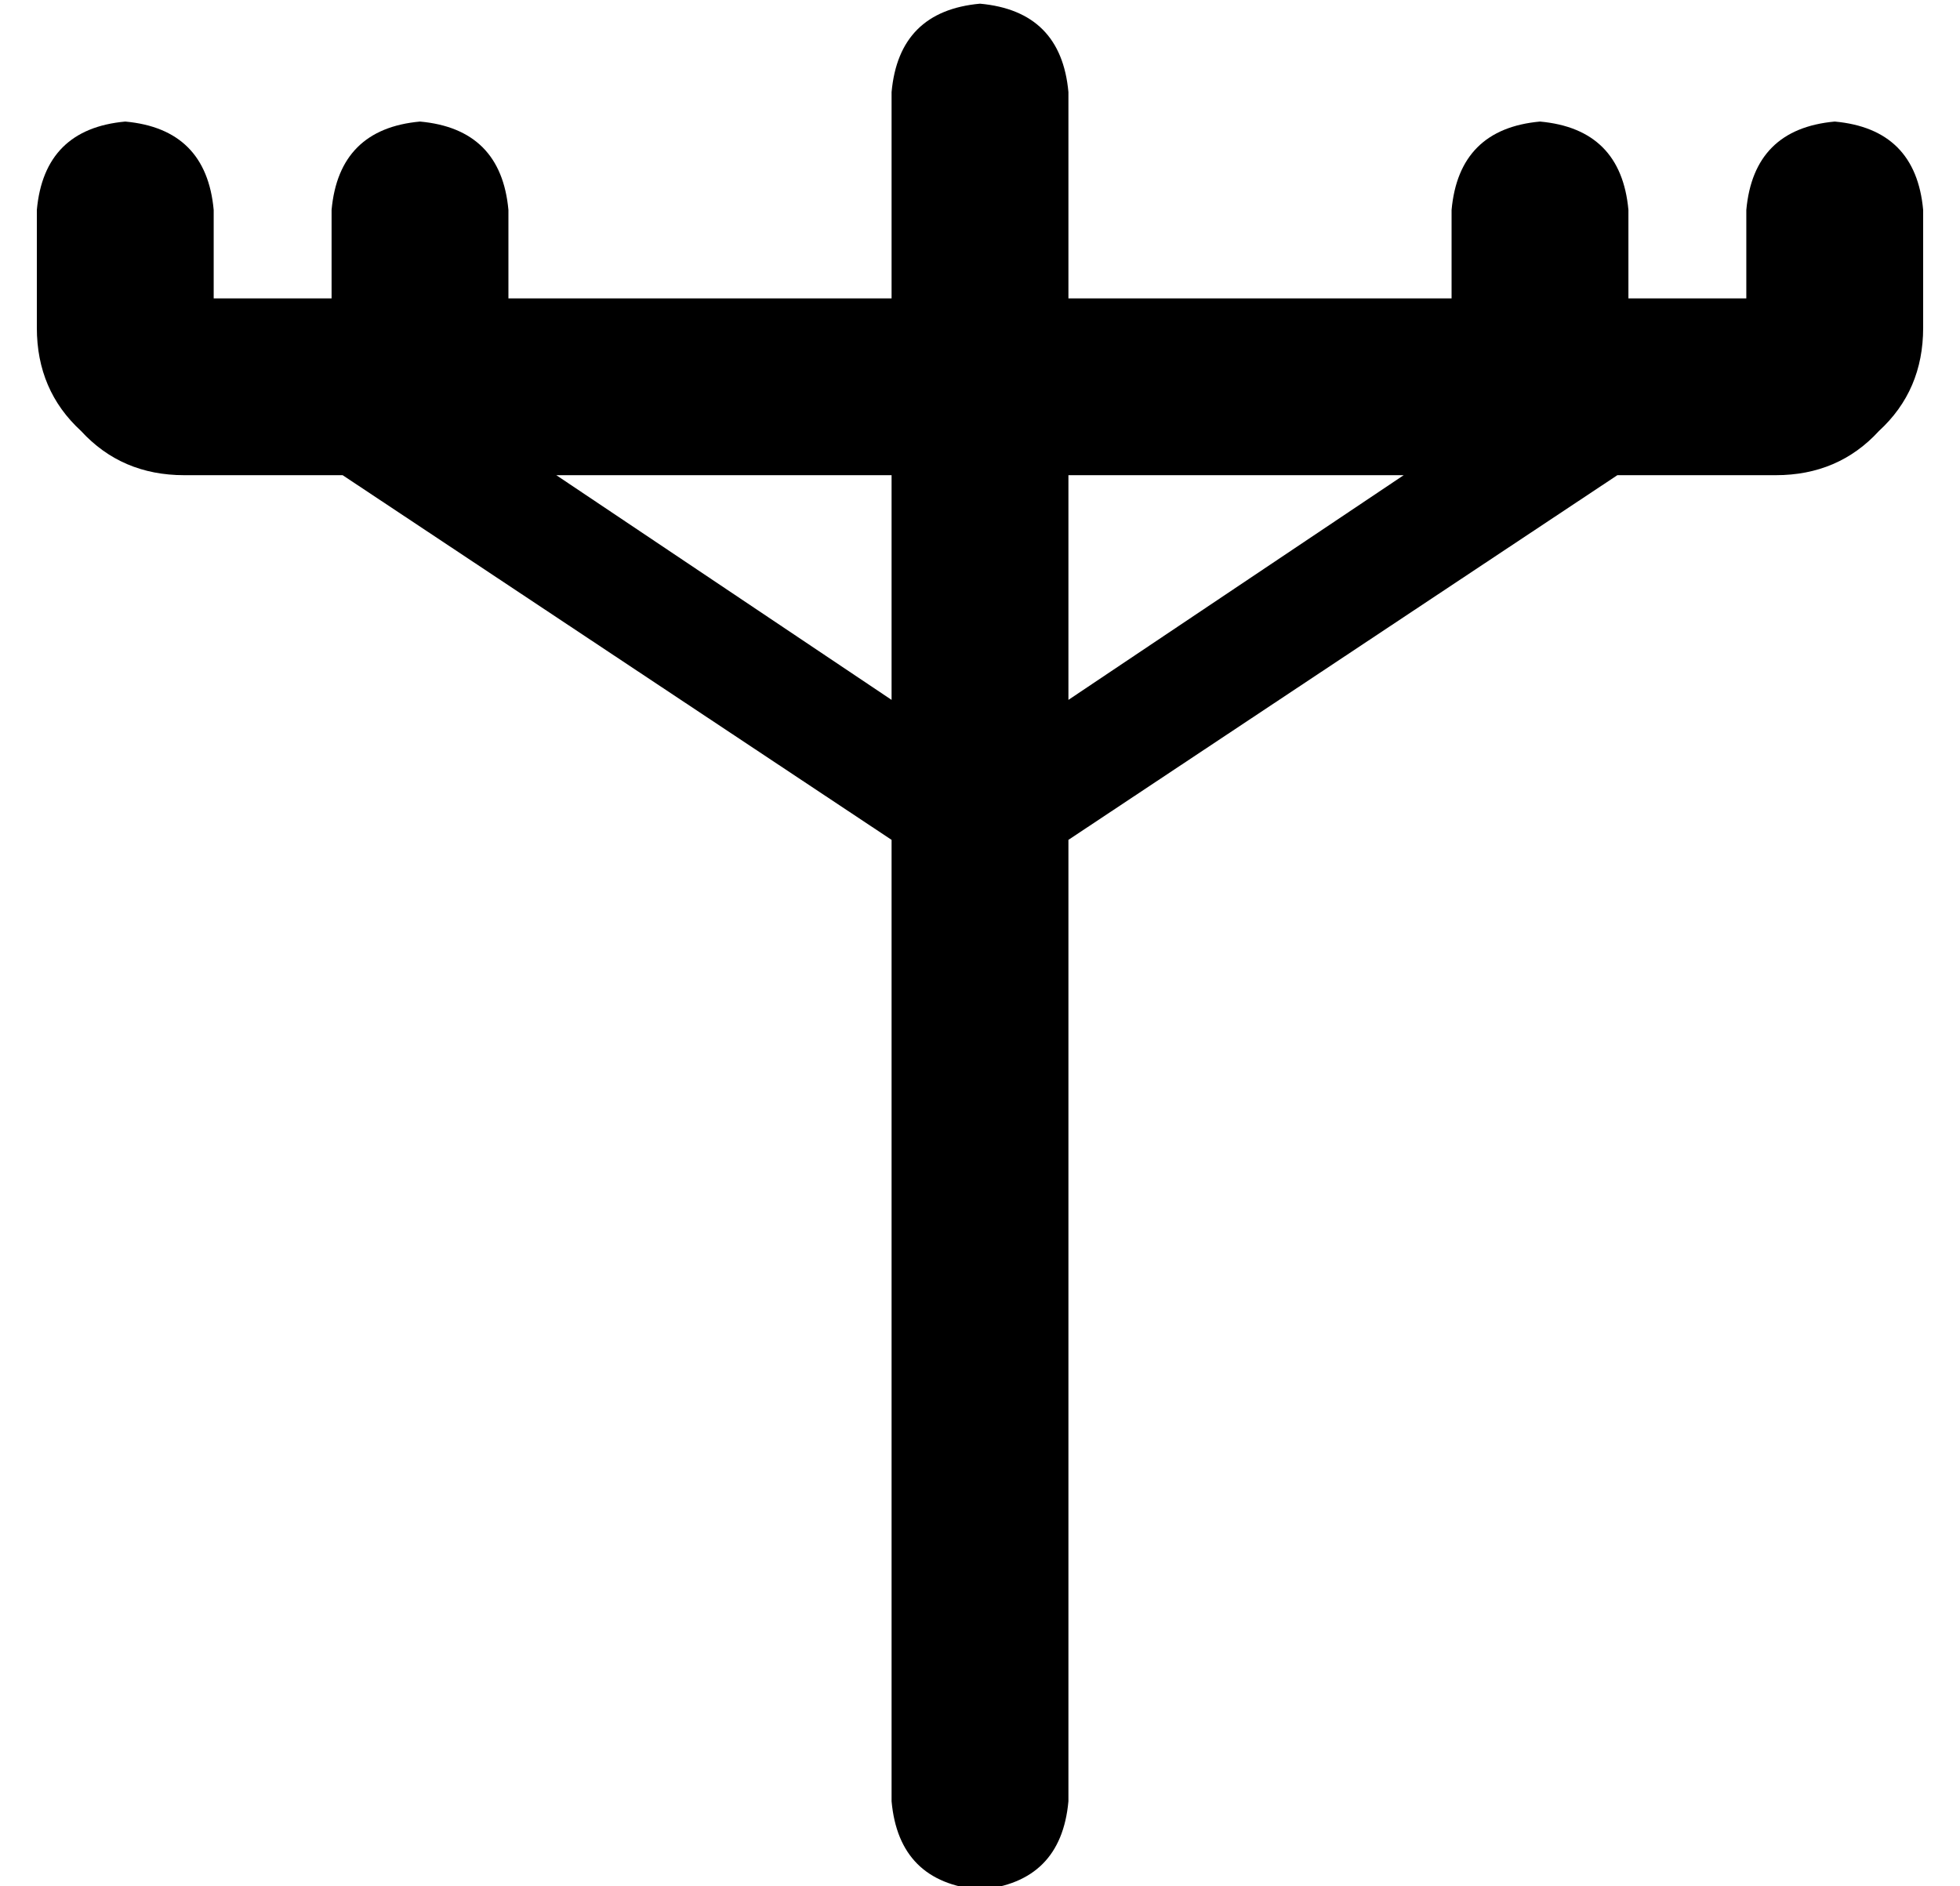 <?xml version="1.0" standalone="no"?>
<!DOCTYPE svg PUBLIC "-//W3C//DTD SVG 1.1//EN" "http://www.w3.org/Graphics/SVG/1.1/DTD/svg11.dtd" >
<svg xmlns="http://www.w3.org/2000/svg" xmlns:xlink="http://www.w3.org/1999/xlink" version="1.1" viewBox="-10 -40 532 512">
   <path fill="currentColor"
d="M280 -15q-2 -22 -24 -24q-22 2 -24 24v56v0h-104v0v-24v0q-2 -22 -24 -24q-22 2 -24 24v24v0h-16v0v0v0h-16v0v-24v0q-2 -22 -24 -24q-22 2 -24 24v32v0q0 17 12 28q11 12 28 12h43v0l149 99v0v69v0v192v0q2 22 24 24q22 -2 24 -24v-192v0v-69v0l149 -99v0h43v0
q17 0 28 -12q12 -11 12 -28v-32v0q-2 -22 -24 -24q-22 2 -24 24v24v0h-16v0v0v0h-16v0v-24v0q-2 -22 -24 -24q-22 2 -24 24v24v0h-104v0v-56v0zM371 89l-91 61l91 -61l-91 61v-61v0h91v0zM232 150l-91 -61l91 61l-91 -61h91v0v61v0z" />
</svg>
